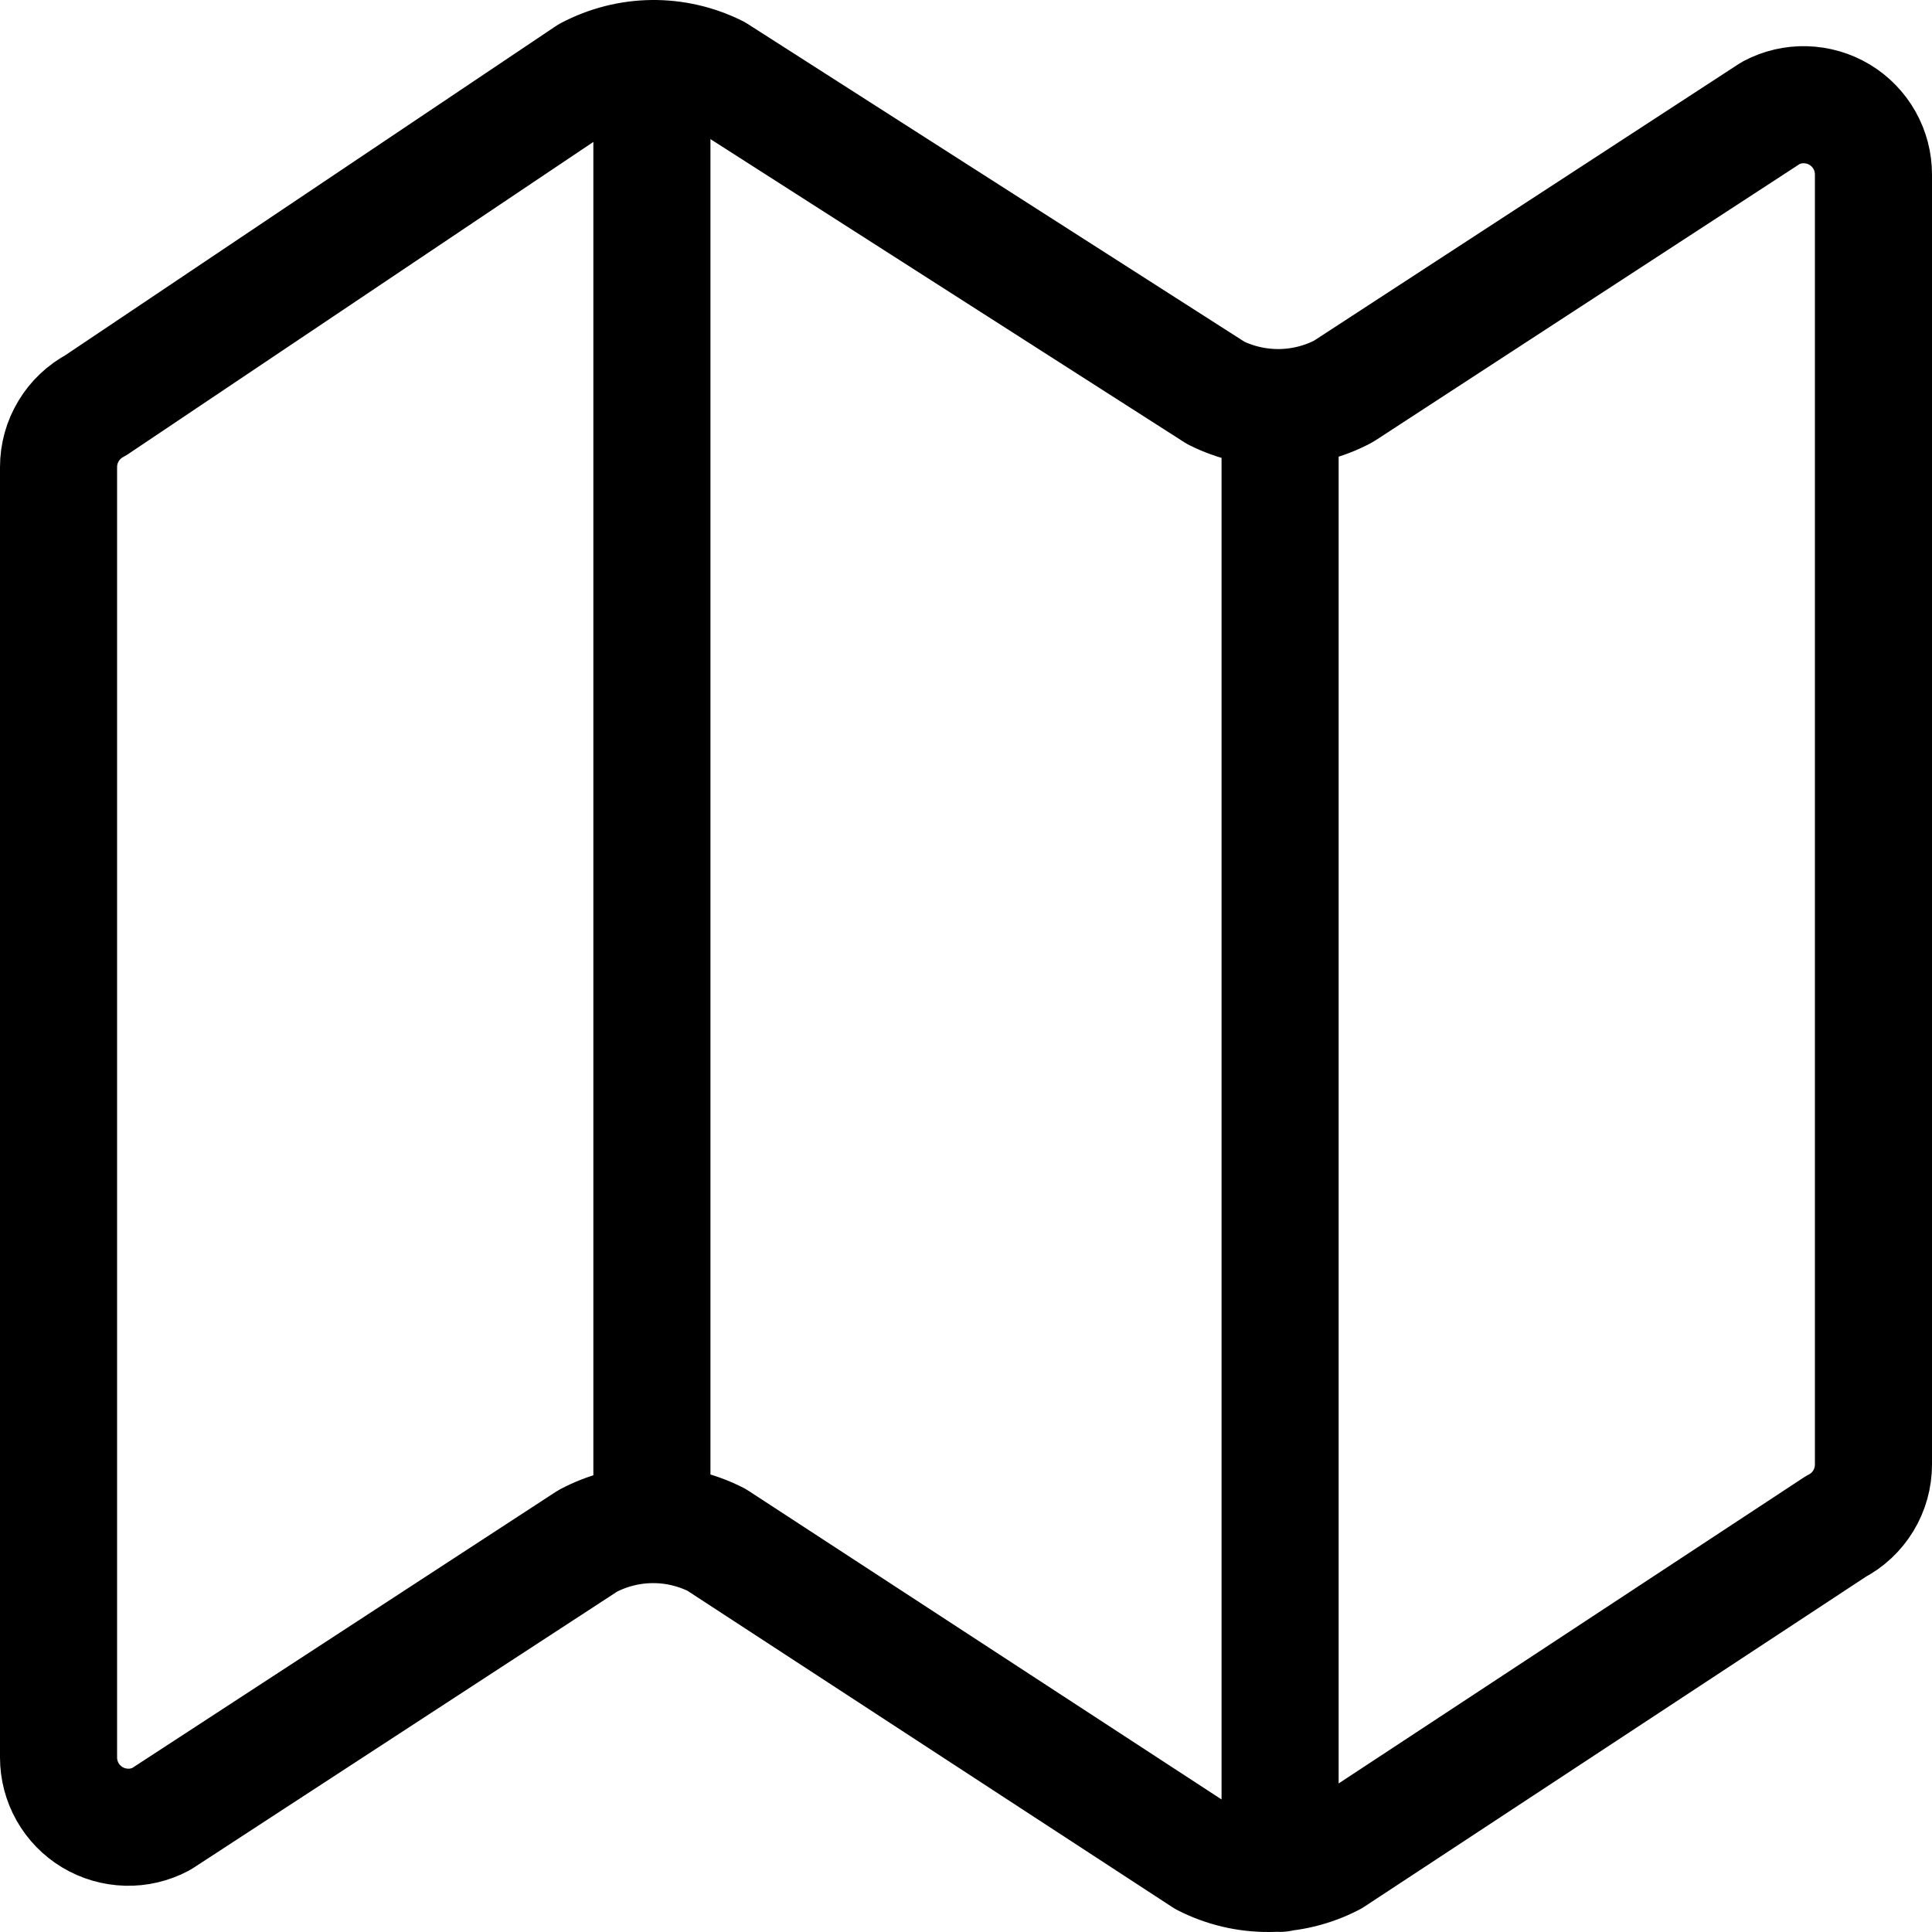 <svg width="33" height="33" viewBox="0 0 33 33" fill="none" xmlns="http://www.w3.org/2000/svg">
<path d="M21.865 6.962V31.998M11.135 1.001V26.037M20.768 6.712L12.232 1.251C11.893 1.082 11.518 0.996 11.138 1C10.759 1.005 10.386 1.1 10.05 1.277L1.634 6.924C1.443 7.025 1.282 7.177 1.171 7.363C1.059 7.548 1 7.761 1 7.978V30.018C1 30.224 1.053 30.426 1.154 30.605C1.255 30.784 1.401 30.934 1.577 31.04C1.754 31.146 1.954 31.204 2.16 31.21C2.365 31.216 2.569 31.168 2.75 31.072L10.04 26.319C10.378 26.14 10.754 26.044 11.137 26.041C11.52 26.038 11.897 26.127 12.238 26.301L20.574 31.74C20.912 31.912 21.286 32.001 21.666 32C22.045 31.999 22.418 31.907 22.755 31.732L31.357 26.073C31.551 25.973 31.713 25.821 31.827 25.634C31.94 25.448 32 25.234 32 25.015V2.981C32 2.775 31.947 2.573 31.846 2.394C31.744 2.215 31.599 2.065 31.423 1.959C31.246 1.853 31.046 1.795 30.84 1.789C30.635 1.783 30.431 1.831 30.25 1.927L22.947 6.685C22.612 6.863 22.239 6.957 21.86 6.962C21.481 6.966 21.107 6.881 20.768 6.712Z" stroke="black" stroke-width="2" stroke-linecap="round" stroke-linejoin="round"/>
</svg>
